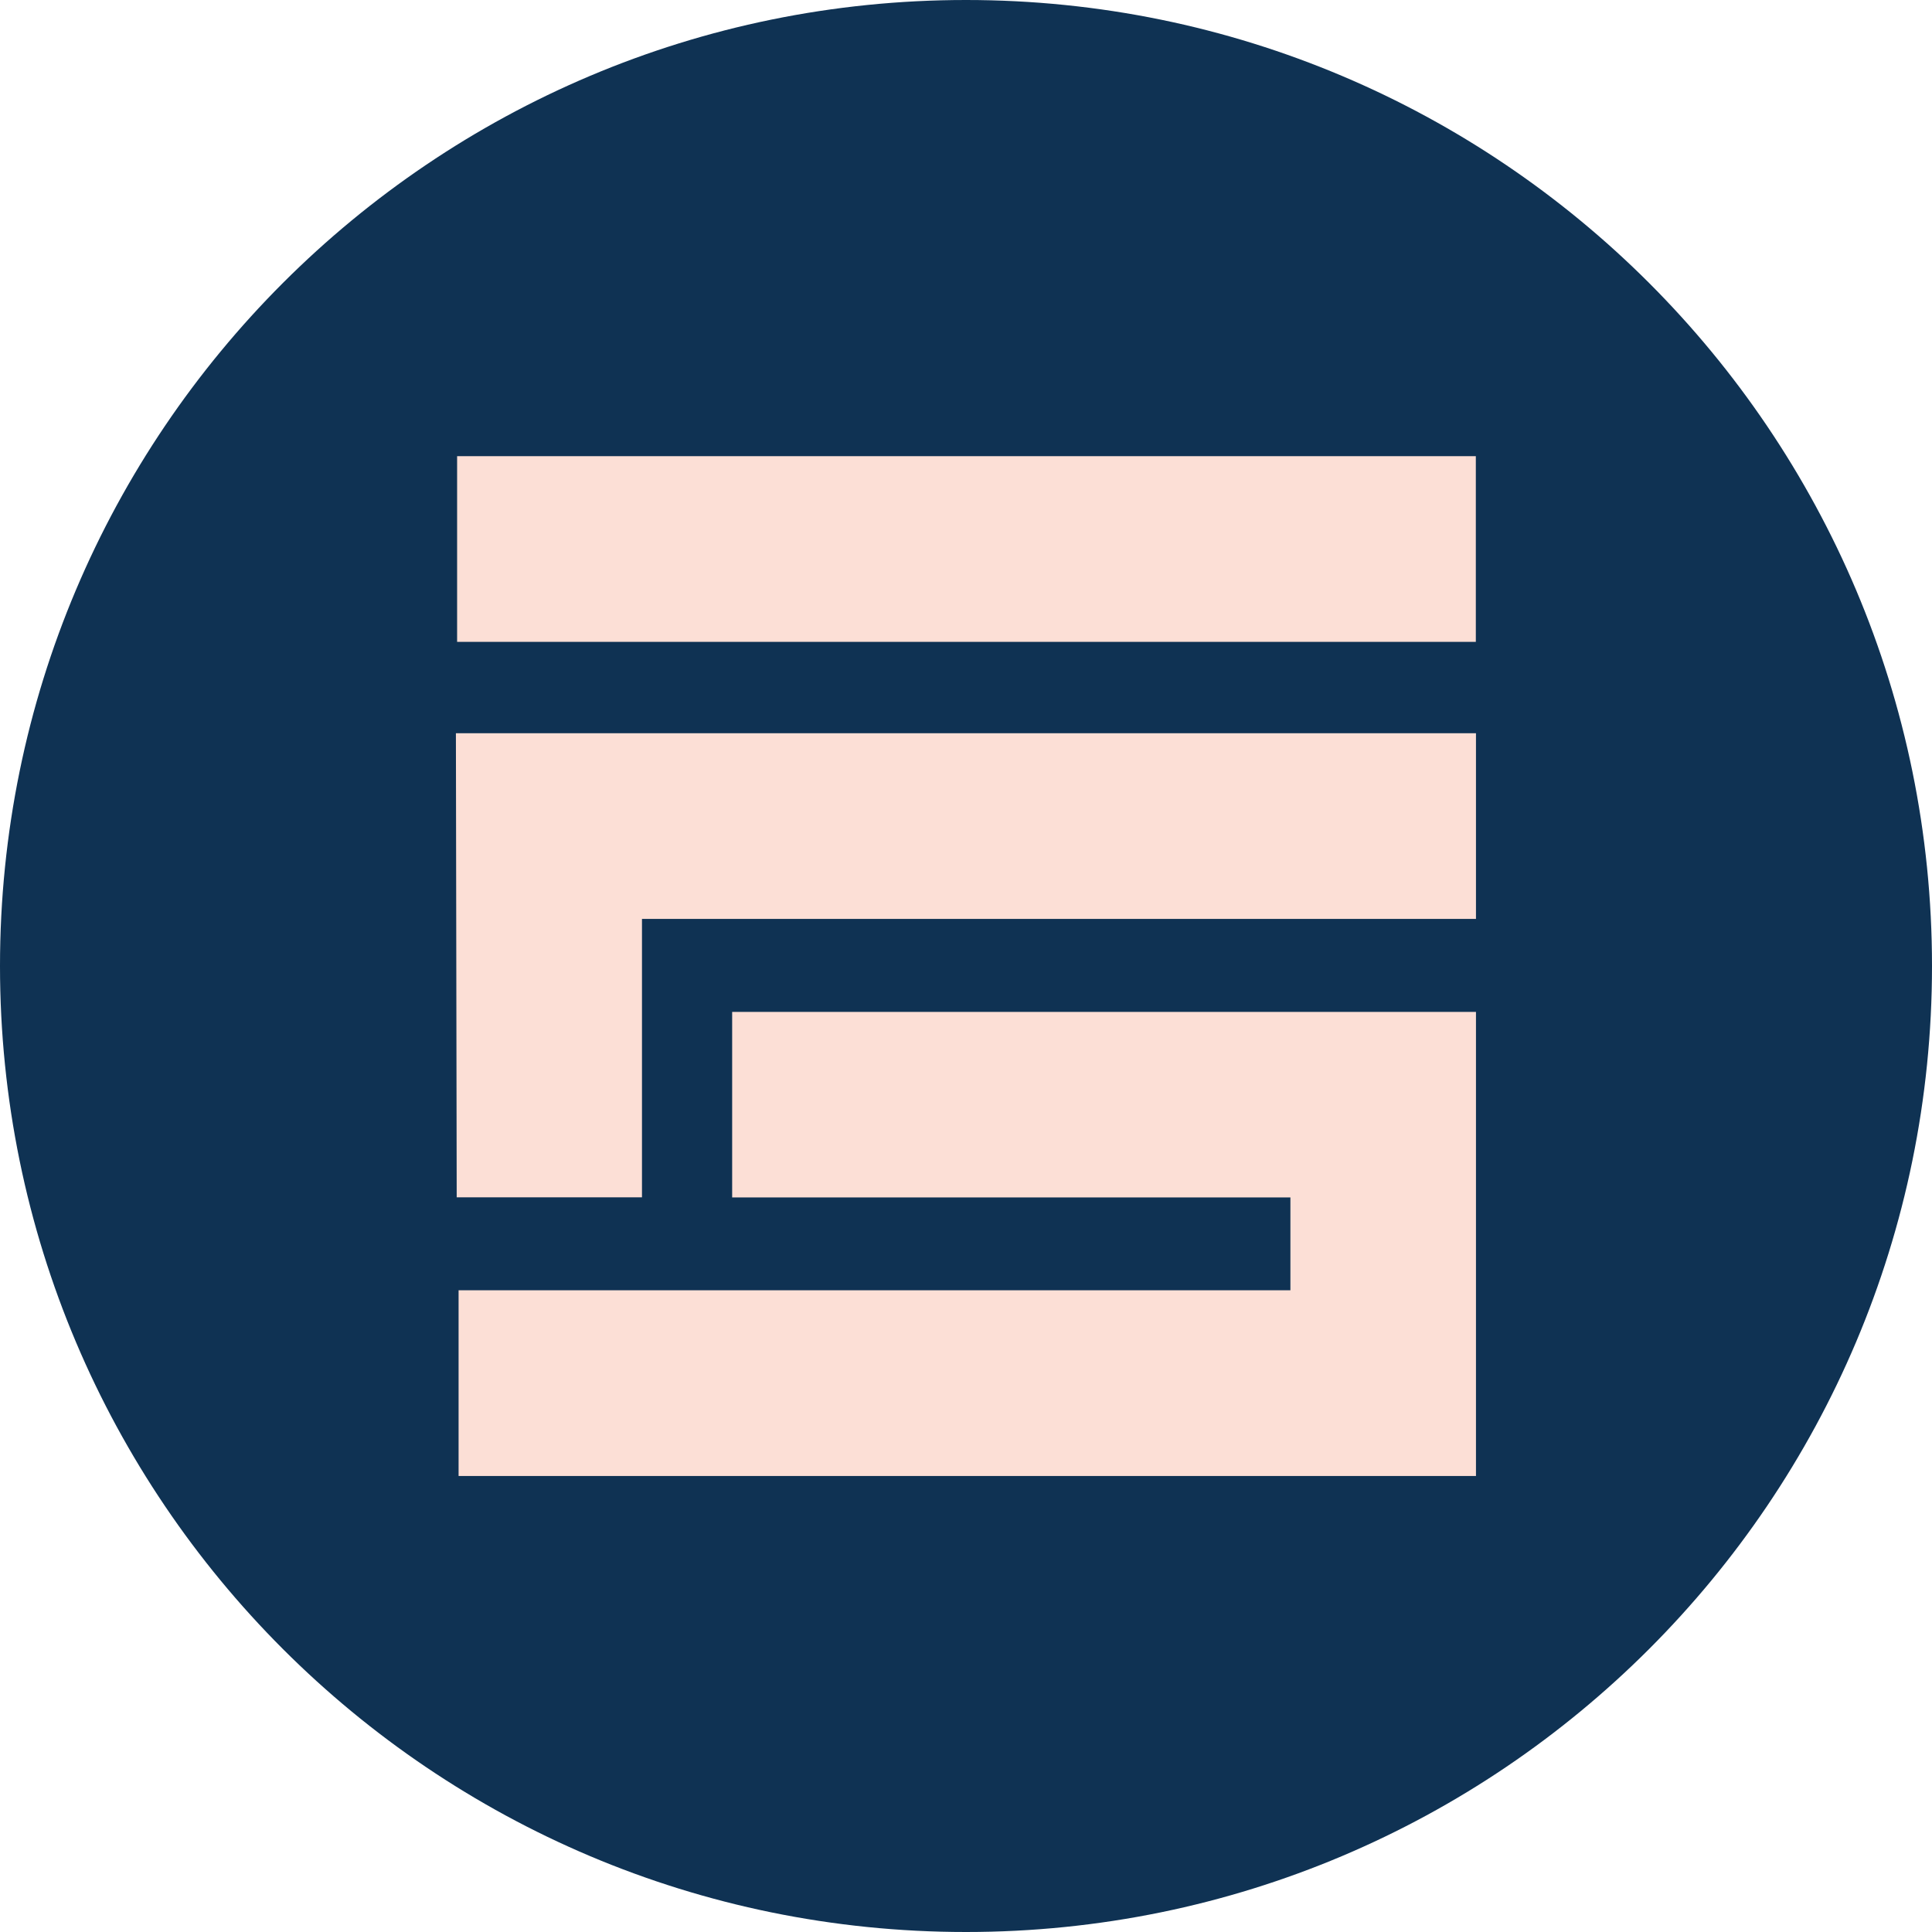 <svg width="80" height="80" viewBox="0 0 80 80" fill="none" xmlns="http://www.w3.org/2000/svg">
<g clip-path="url(#clip0_40_1296)">
<path
      d="M40 80C62.091 80 80 62.091 80 40C80 17.909 62.091 0 40 0C17.909 0 0 17.909 0 40C0 62.091 17.909 80 40 80Z"
      fill="#0f3253" />
<path d="M61.111 18.889H18.928V26.578H61.111V18.889Z" fill="#fcdfd6" />
<path
      d="M18.878 30.361C18.889 36.767 18.9 43.172 18.911 49.578H26.583V38.05H61.117V30.361H18.878Z"
      fill="#fcdfd6" />
<path
      d="M30.322 49.583H53.433V53.428H18.989V61.117H61.117V41.9H30.317V49.589L30.322 49.583Z"
      fill="#fcdfd6" />
</g>
<defs>
<clipPath id="clip0_40_1296">
<rect width="80" height="80" fill="white"/>
</clipPath>
</defs>
</svg>
